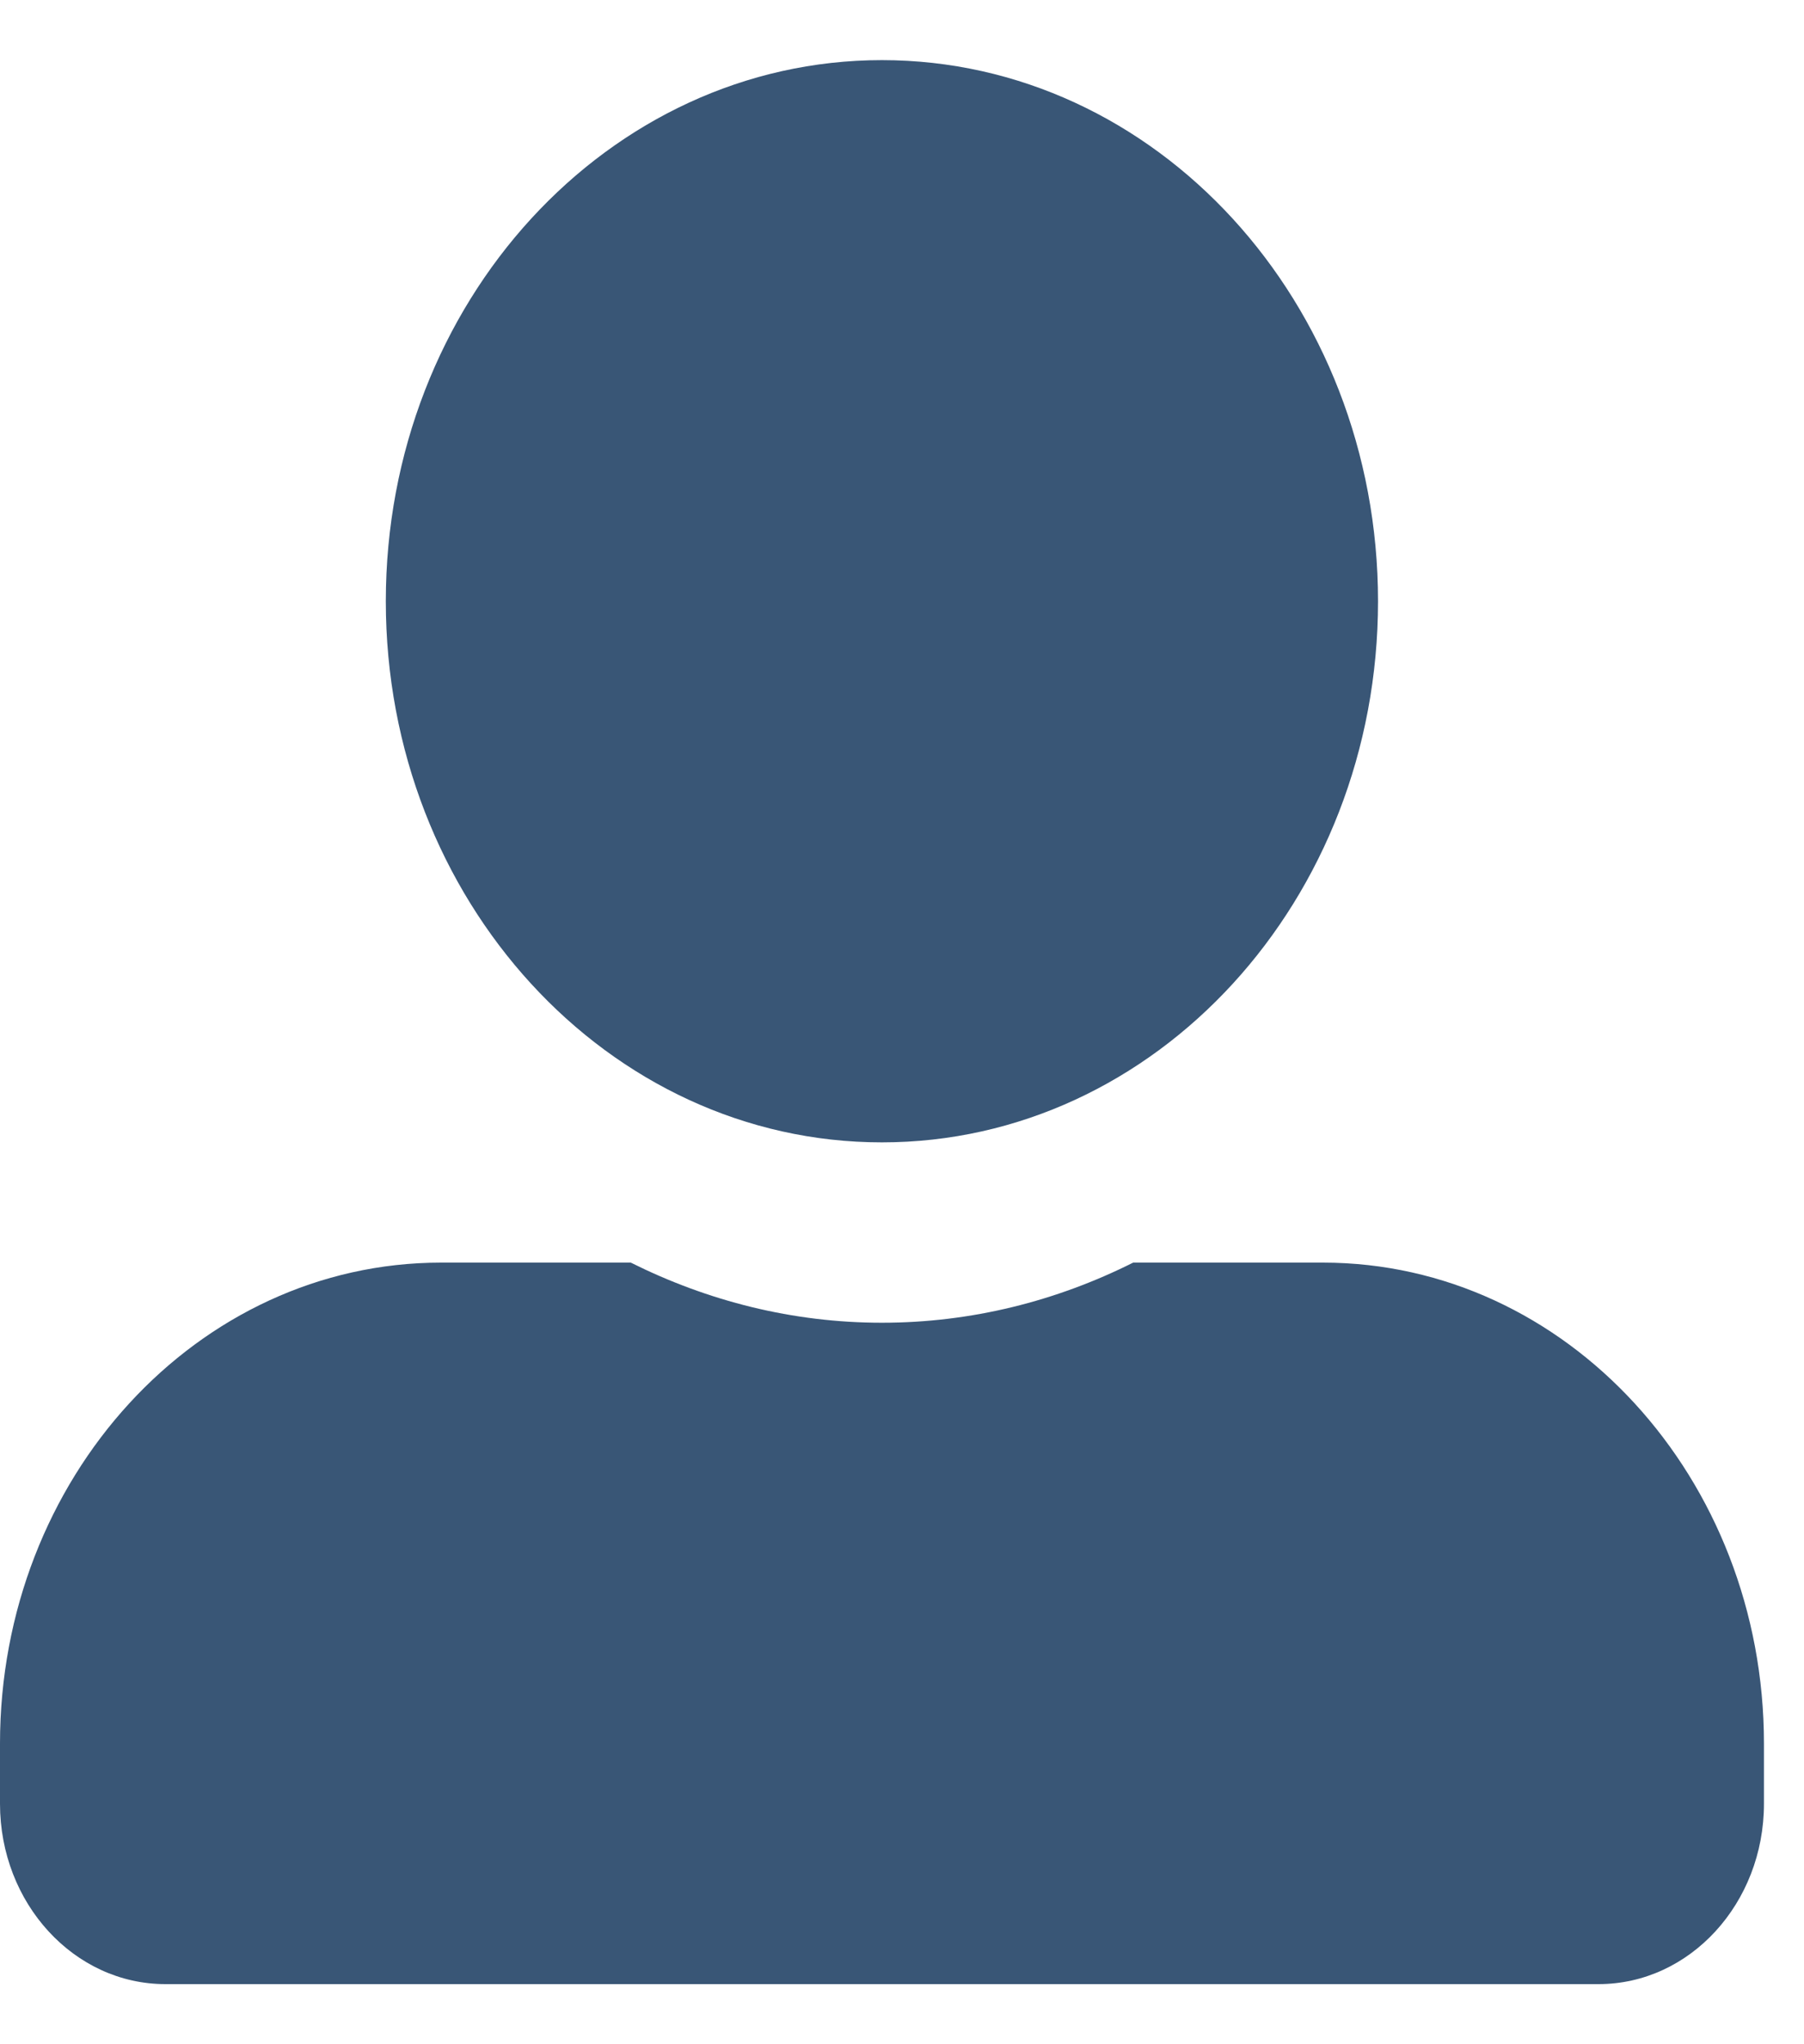 <svg width="15" height="17" viewBox="0 0 15 17" fill="none" xmlns="http://www.w3.org/2000/svg">
<path d="M7.333 9.5C9.611 9.5 11.458 7.484 11.458 5C11.458 2.516 9.611 0.5 7.333 0.5C5.056 0.5 3.208 2.516 3.208 5C3.208 7.484 5.056 9.5 7.333 9.5ZM11 10.5H9.422C8.786 10.819 8.078 11 7.333 11C6.589 11 5.884 10.819 5.245 10.5H3.667C1.641 10.5 0 12.291 0 14.5V15C0 15.828 0.616 16.5 1.375 16.5H13.292C14.051 16.5 14.667 15.828 14.667 15V14.5C14.667 12.291 13.025 10.5 11 10.5Z" fill="#395676"/>
</svg>
